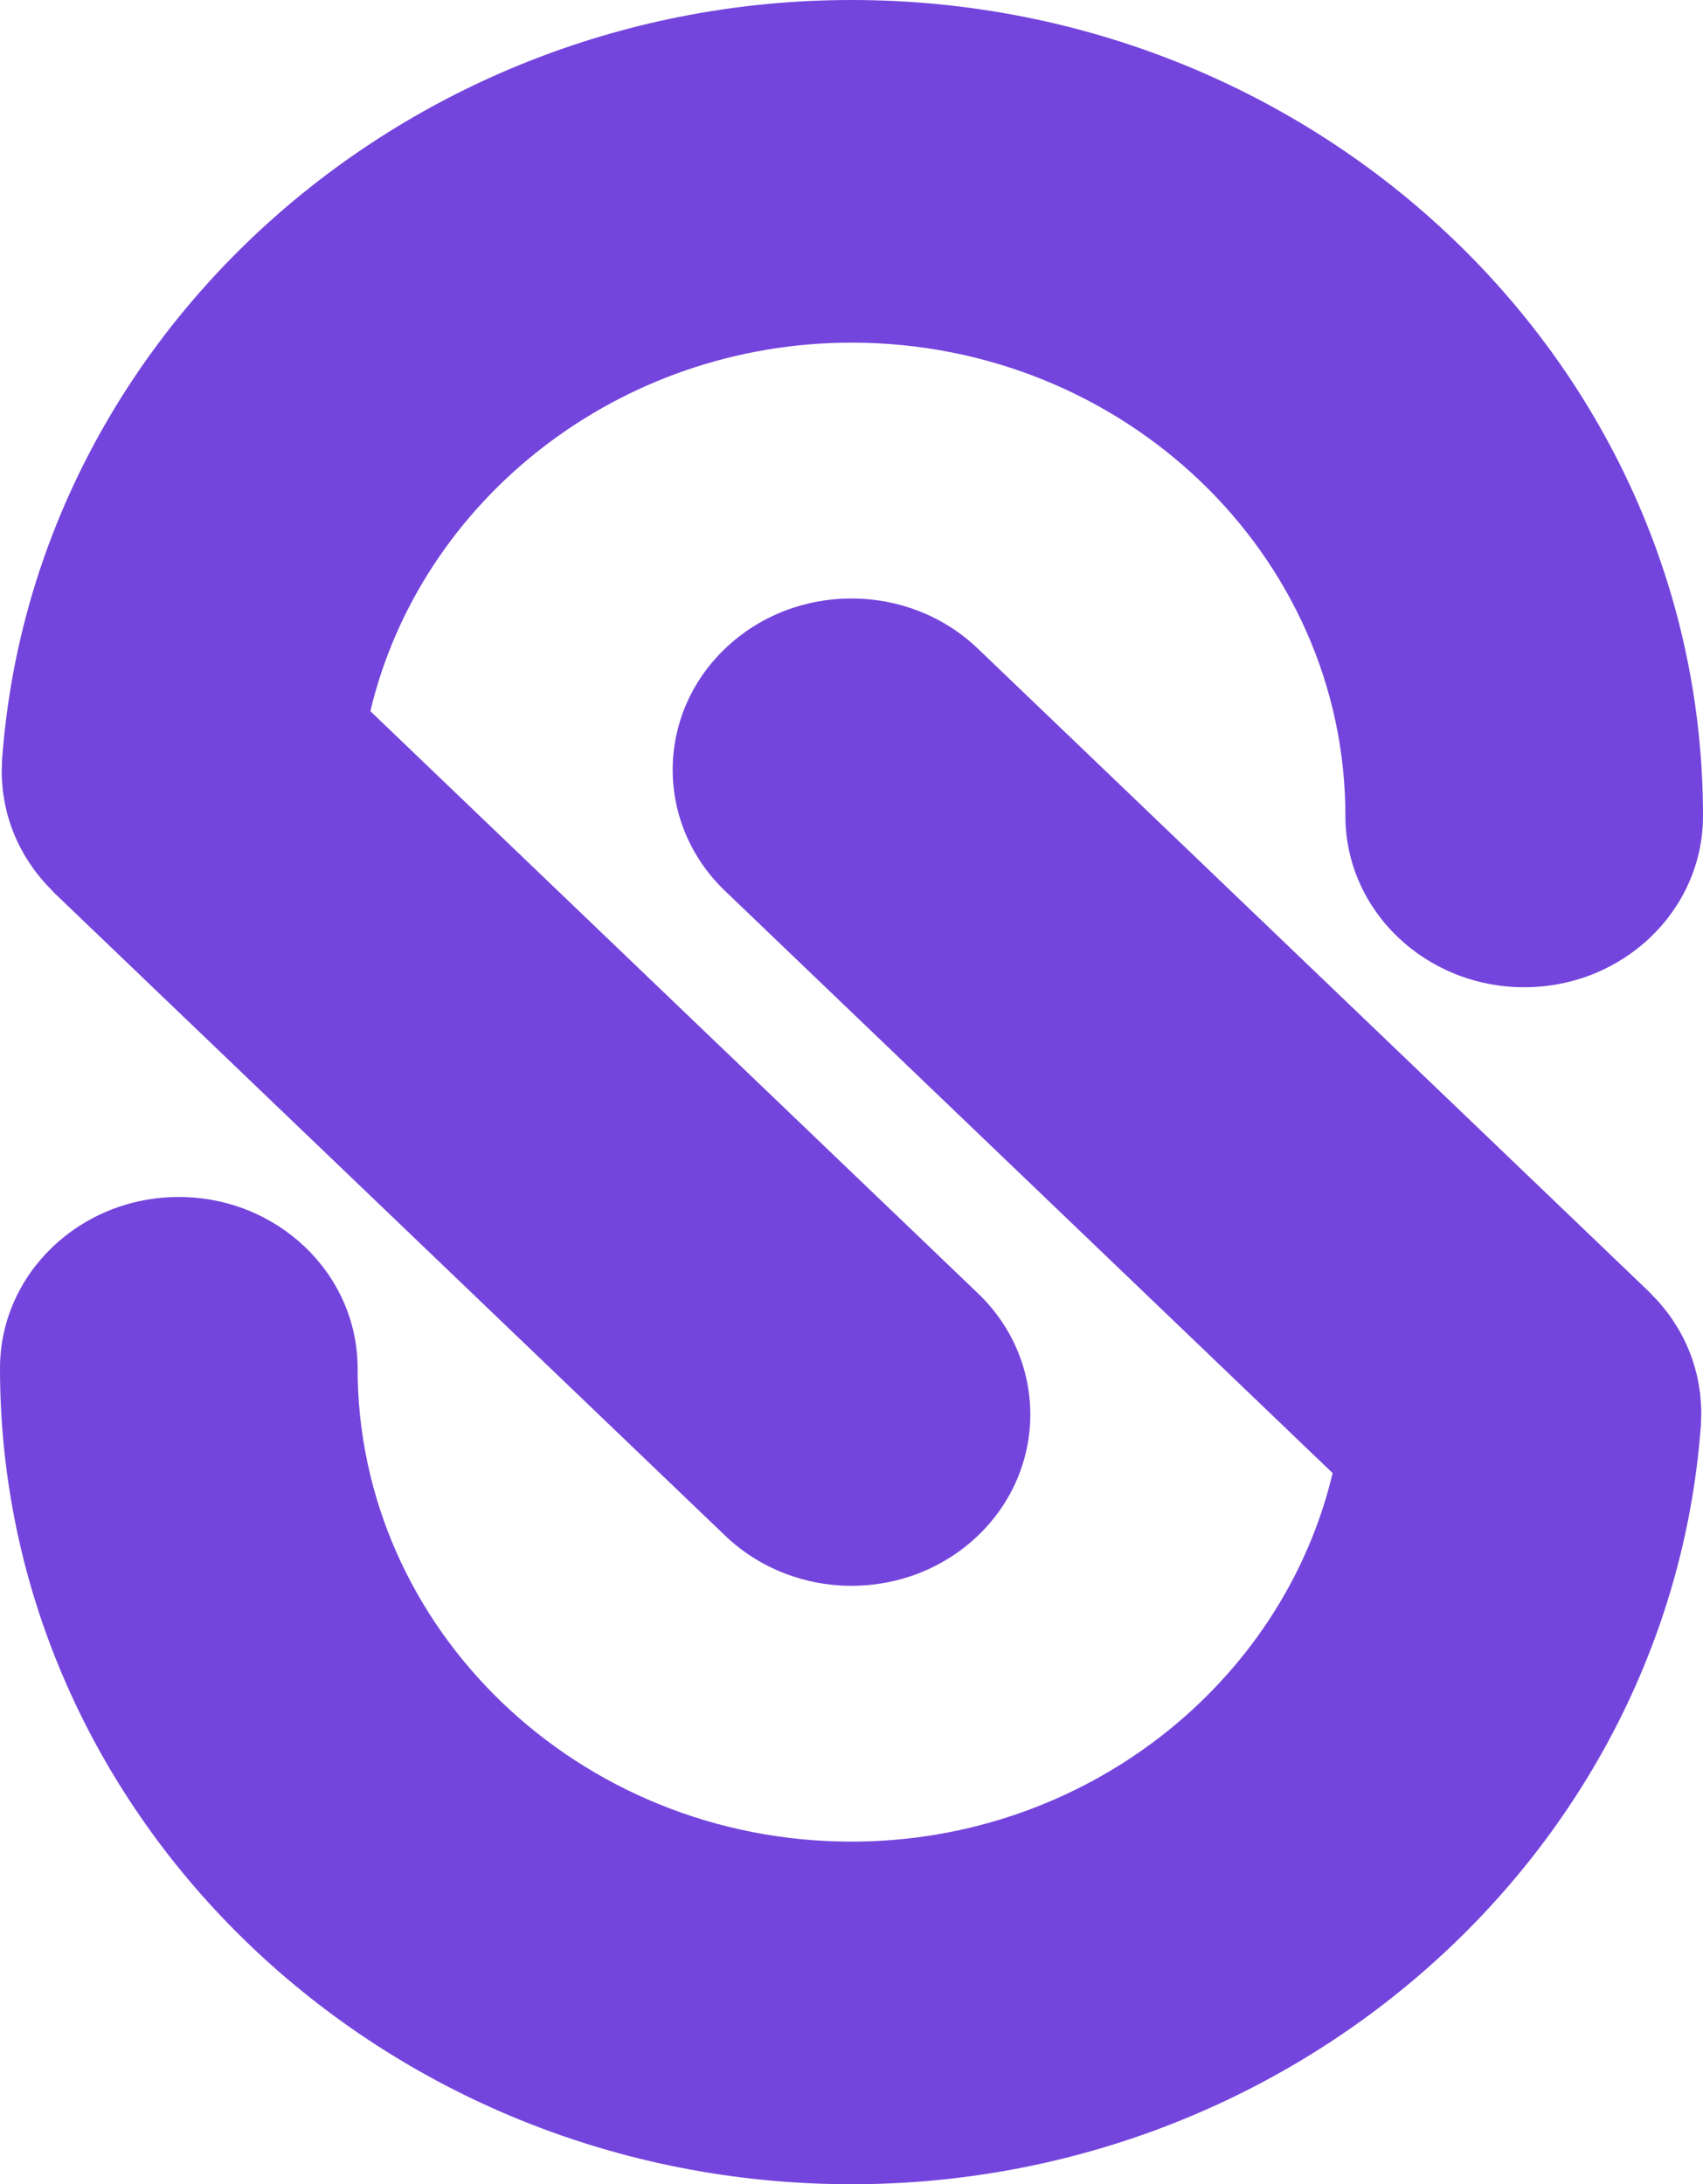 <?xml version="1.0" encoding="utf-8"?>
<svg viewBox="110 0 779.703 1000" xmlns="http://www.w3.org/2000/svg">
  <path id="logo" stroke="black" d="M 888.916 645.599 C 888.951 646.991 888.881 648.382 888.811 649.743 C 888.776 650.563 888.846 651.383 888.776 652.249 C 888.724 652.774 888.654 653.316 888.619 653.841 C 888.619 653.841 888.549 654.816 888.549 654.816 C 873.147 848.571 702.99 1000 499.878 1000 C 284.895 1000 110 832.426 110 626.454 C 110 583.137 146.643 548.017 191.853 548.017 C 237.046 548.017 273.724 583.137 273.724 626.454 C 273.724 745.917 375.14 843.143 499.825 843.143 C 606.399 843.143 697.098 771.248 720.14 674.425 C 720.14 674.425 441.941 407.878 441.941 407.878 C 410 377.273 410 327.586 441.941 296.981 C 473.934 266.331 525.734 266.331 557.727 296.981 C 557.727 296.981 799.423 528.548 799.423 528.548 C 799.423 528.548 864.983 591.38 864.983 591.38 C 865.577 591.952 866.102 592.602 866.696 593.205 C 867.71 594.241 868.724 595.277 869.685 596.344 C 870.542 597.349 871.364 598.339 872.185 599.375 C 872.972 600.38 873.741 601.339 874.493 602.375 C 875.28 603.52 876.067 604.664 876.801 605.855 C 877.43 606.845 878.077 607.85 878.671 608.855 C 879.336 610.061 880.018 611.283 880.647 612.52 C 881.206 613.603 881.731 614.67 882.203 615.783 C 882.762 616.958 883.252 618.165 883.741 619.386 C 884.178 620.593 884.633 621.783 885.035 623.021 C 885.42 624.165 885.787 625.356 886.084 626.531 C 886.451 627.815 886.801 629.129 887.098 630.459 C 887.36 631.634 887.57 632.779 887.762 633.923 C 887.99 635.284 888.217 636.629 888.392 637.99 C 888.514 639.243 888.619 640.449 888.689 641.702 C 888.811 642.985 888.881 644.284 888.881 645.568 C 888.881 645.568 888.916 645.599 888.916 645.599 C 888.916 645.599 888.916 645.599 888.916 645.599 Z M 110.787 354.448 C 110.752 353.056 110.822 351.664 110.892 350.272 C 110.927 349.437 110.857 348.617 110.927 347.767 C 110.979 347.226 111.049 346.7 111.084 346.159 C 111.084 346.159 111.154 345.2 111.154 345.2 C 126.556 151.444 296.713 0 499.825 0 C 714.808 0 889.703 167.574 889.703 373.546 C 889.703 416.878 853.06 451.983 807.85 451.983 C 762.657 451.983 725.979 416.878 725.979 373.546 C 725.979 254.083 624.563 156.872 499.878 156.872 C 393.304 156.872 302.605 228.767 279.563 325.591 C 279.563 325.591 557.762 592.138 557.762 592.138 C 589.703 622.742 589.703 672.414 557.762 703.034 C 541.766 718.344 520.822 726.03 499.878 726.03 C 478.916 726.03 457.972 718.344 441.976 703.034 C 441.976 703.034 141.136 414.821 141.136 414.821 C 141.136 414.821 134.72 408.666 134.72 408.666 C 134.126 408.048 133.601 407.414 133.007 406.811 C 131.993 405.774 130.997 404.769 130.018 403.656 C 129.161 402.666 128.339 401.661 127.518 400.625 C 126.748 399.666 125.962 398.661 125.21 397.625 C 124.423 396.48 123.654 395.336 122.902 394.161 C 122.273 393.202 121.626 392.197 121.032 391.16 C 120.367 389.939 119.703 388.733 119.056 387.511 C 118.497 386.413 117.972 385.346 117.5 384.263 C 116.941 383.057 116.451 381.835 115.962 380.629 C 115.525 379.438 115.07 378.232 114.668 377.01 C 114.283 375.835 113.916 374.691 113.584 373.515 C 113.252 372.201 112.867 370.917 112.605 369.556 C 112.343 368.412 112.133 367.237 111.941 366.092 C 111.678 364.732 111.486 363.417 111.311 362.01 C 111.154 360.804 111.084 359.551 111.014 358.345 C 110.892 357.046 110.822 355.762 110.787 354.479 C 110.787 354.479 110.787 354.448 110.787 354.448 C 110.787 354.448 110.787 354.448 110.787 354.448 Z M 881.813 502.72" style="fill: rgb(116, 69, 220); stroke-width: 0px;" lang="en">
    <desc>Saurav Khdoolia Logo</desc>
    <title>Saurav Khdoolia</title>
  </path>
</svg>